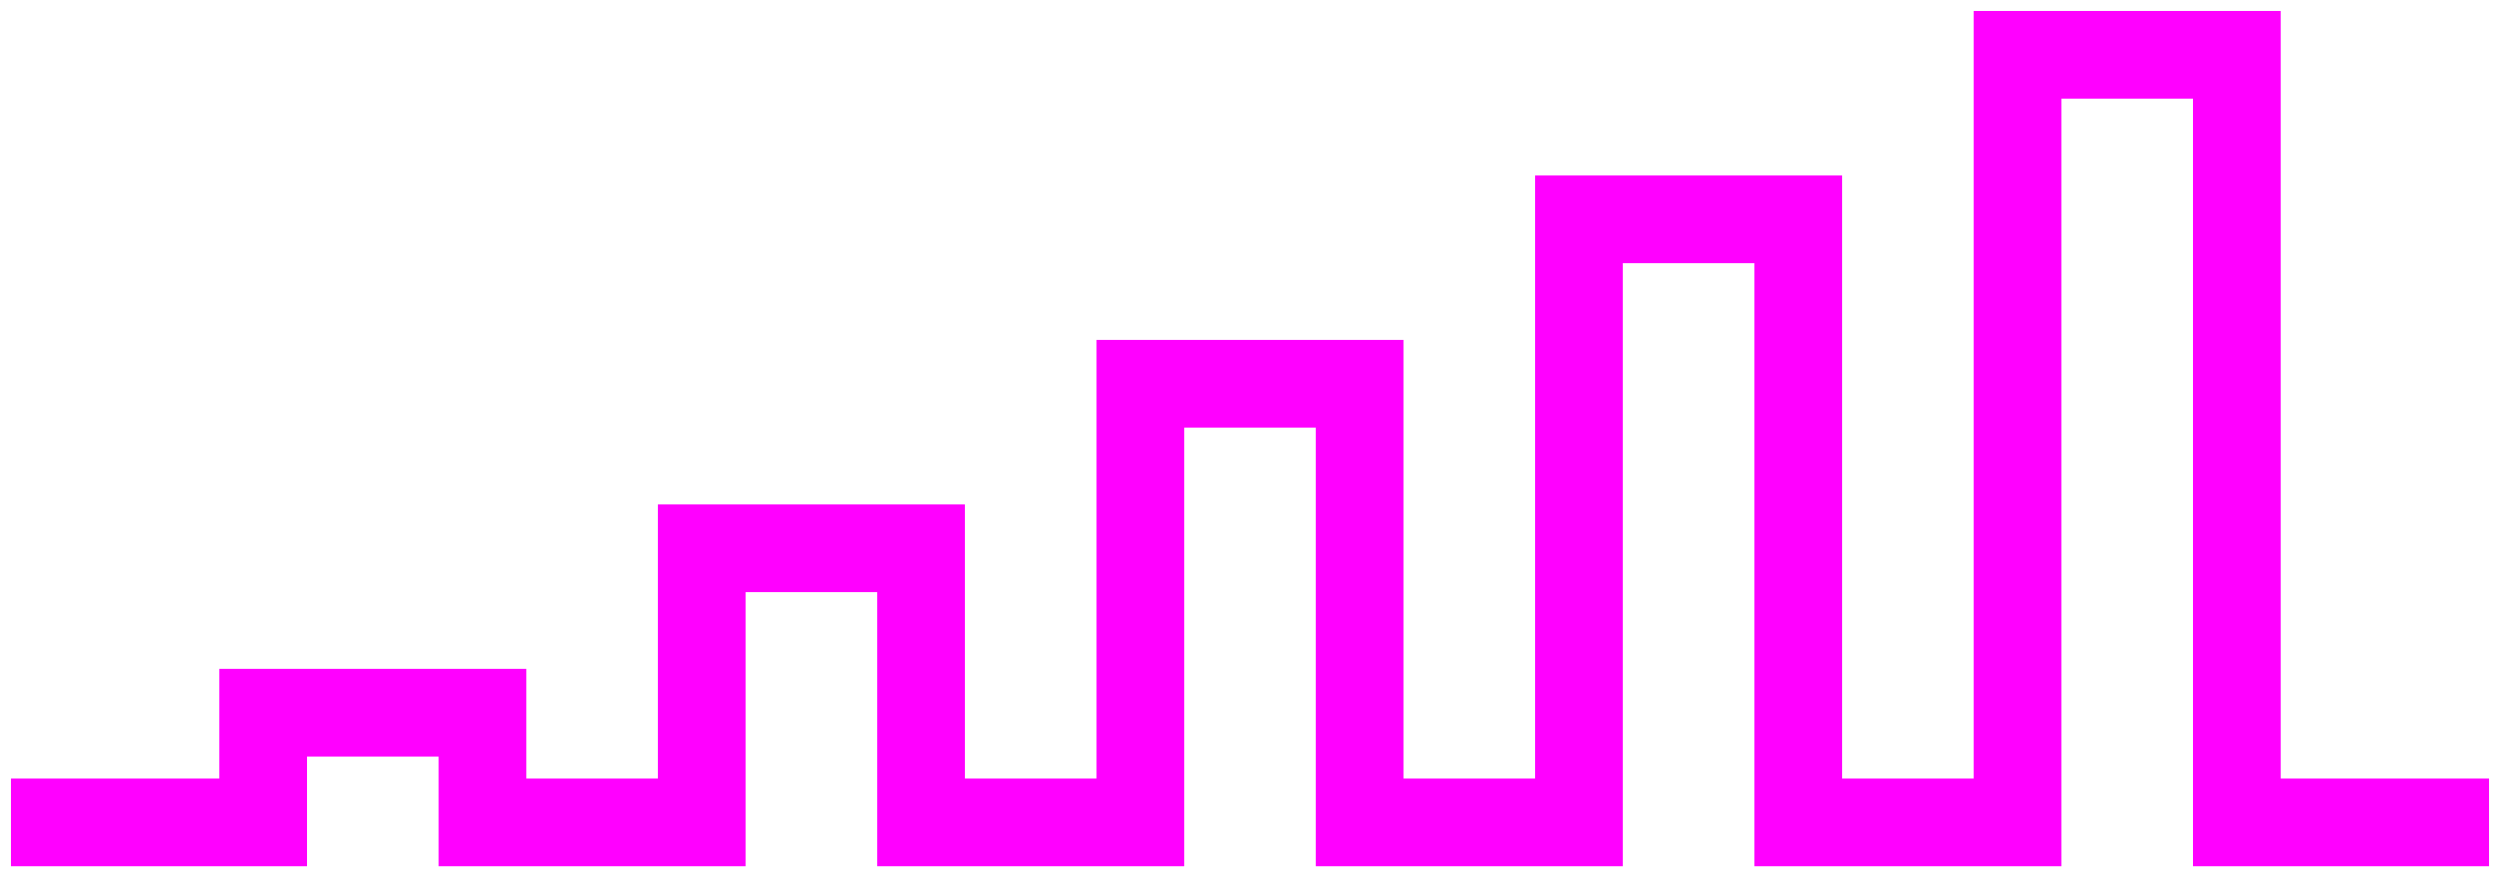 <?xml version="1.0" standalone="no"?>
<!DOCTYPE svg PUBLIC "-//W3C//DTD SVG 1.1//EN" "http://www.w3.org/Graphics/SVG/1.1/DTD/svg11.dtd">
<svg width="114mm" height="40mm" viewBox="0 -120 114 40" xmlns="http://www.w3.org/2000/svg" version="1.1">
<title>OpenSCAD Model</title>
<path d="
M 12.5,-87 L 21.5,-87 L 21.5,-82 L 32.5,-82 L 32.5,-94.5 L 41.5,-94.5
 L 41.5,-82 L 52.5,-82 L 52.5,-102 L 61.5,-102 L 61.5,-82 L 72.5,-82
 L 72.5,-109.5 L 81.5,-109.5 L 81.5,-82 L 92.5,-82 L 92.5,-117 L 101.5,-117
 L 101.5,-82 L 112,-82 L 112,-83 L 102.5,-83 L 102.5,-118 L 91.5,-118
 L 91.5,-83 L 82.5,-83 L 82.5,-110.5 L 71.5,-110.5 L 71.5,-83 L 62.5,-83
 L 62.5,-103 L 51.5,-103 L 51.5,-83 L 42.5,-83 L 42.5,-95.5 L 31.5,-95.5
 L 31.5,-83 L 22.5,-83 L 22.5,-88 L 11.5,-88 L 11.5,-83 L 2,-83
 L 2,-82 L 12.5,-82 z
" stroke="magenta" fill="cyan" stroke-width="3"/>
</svg>
